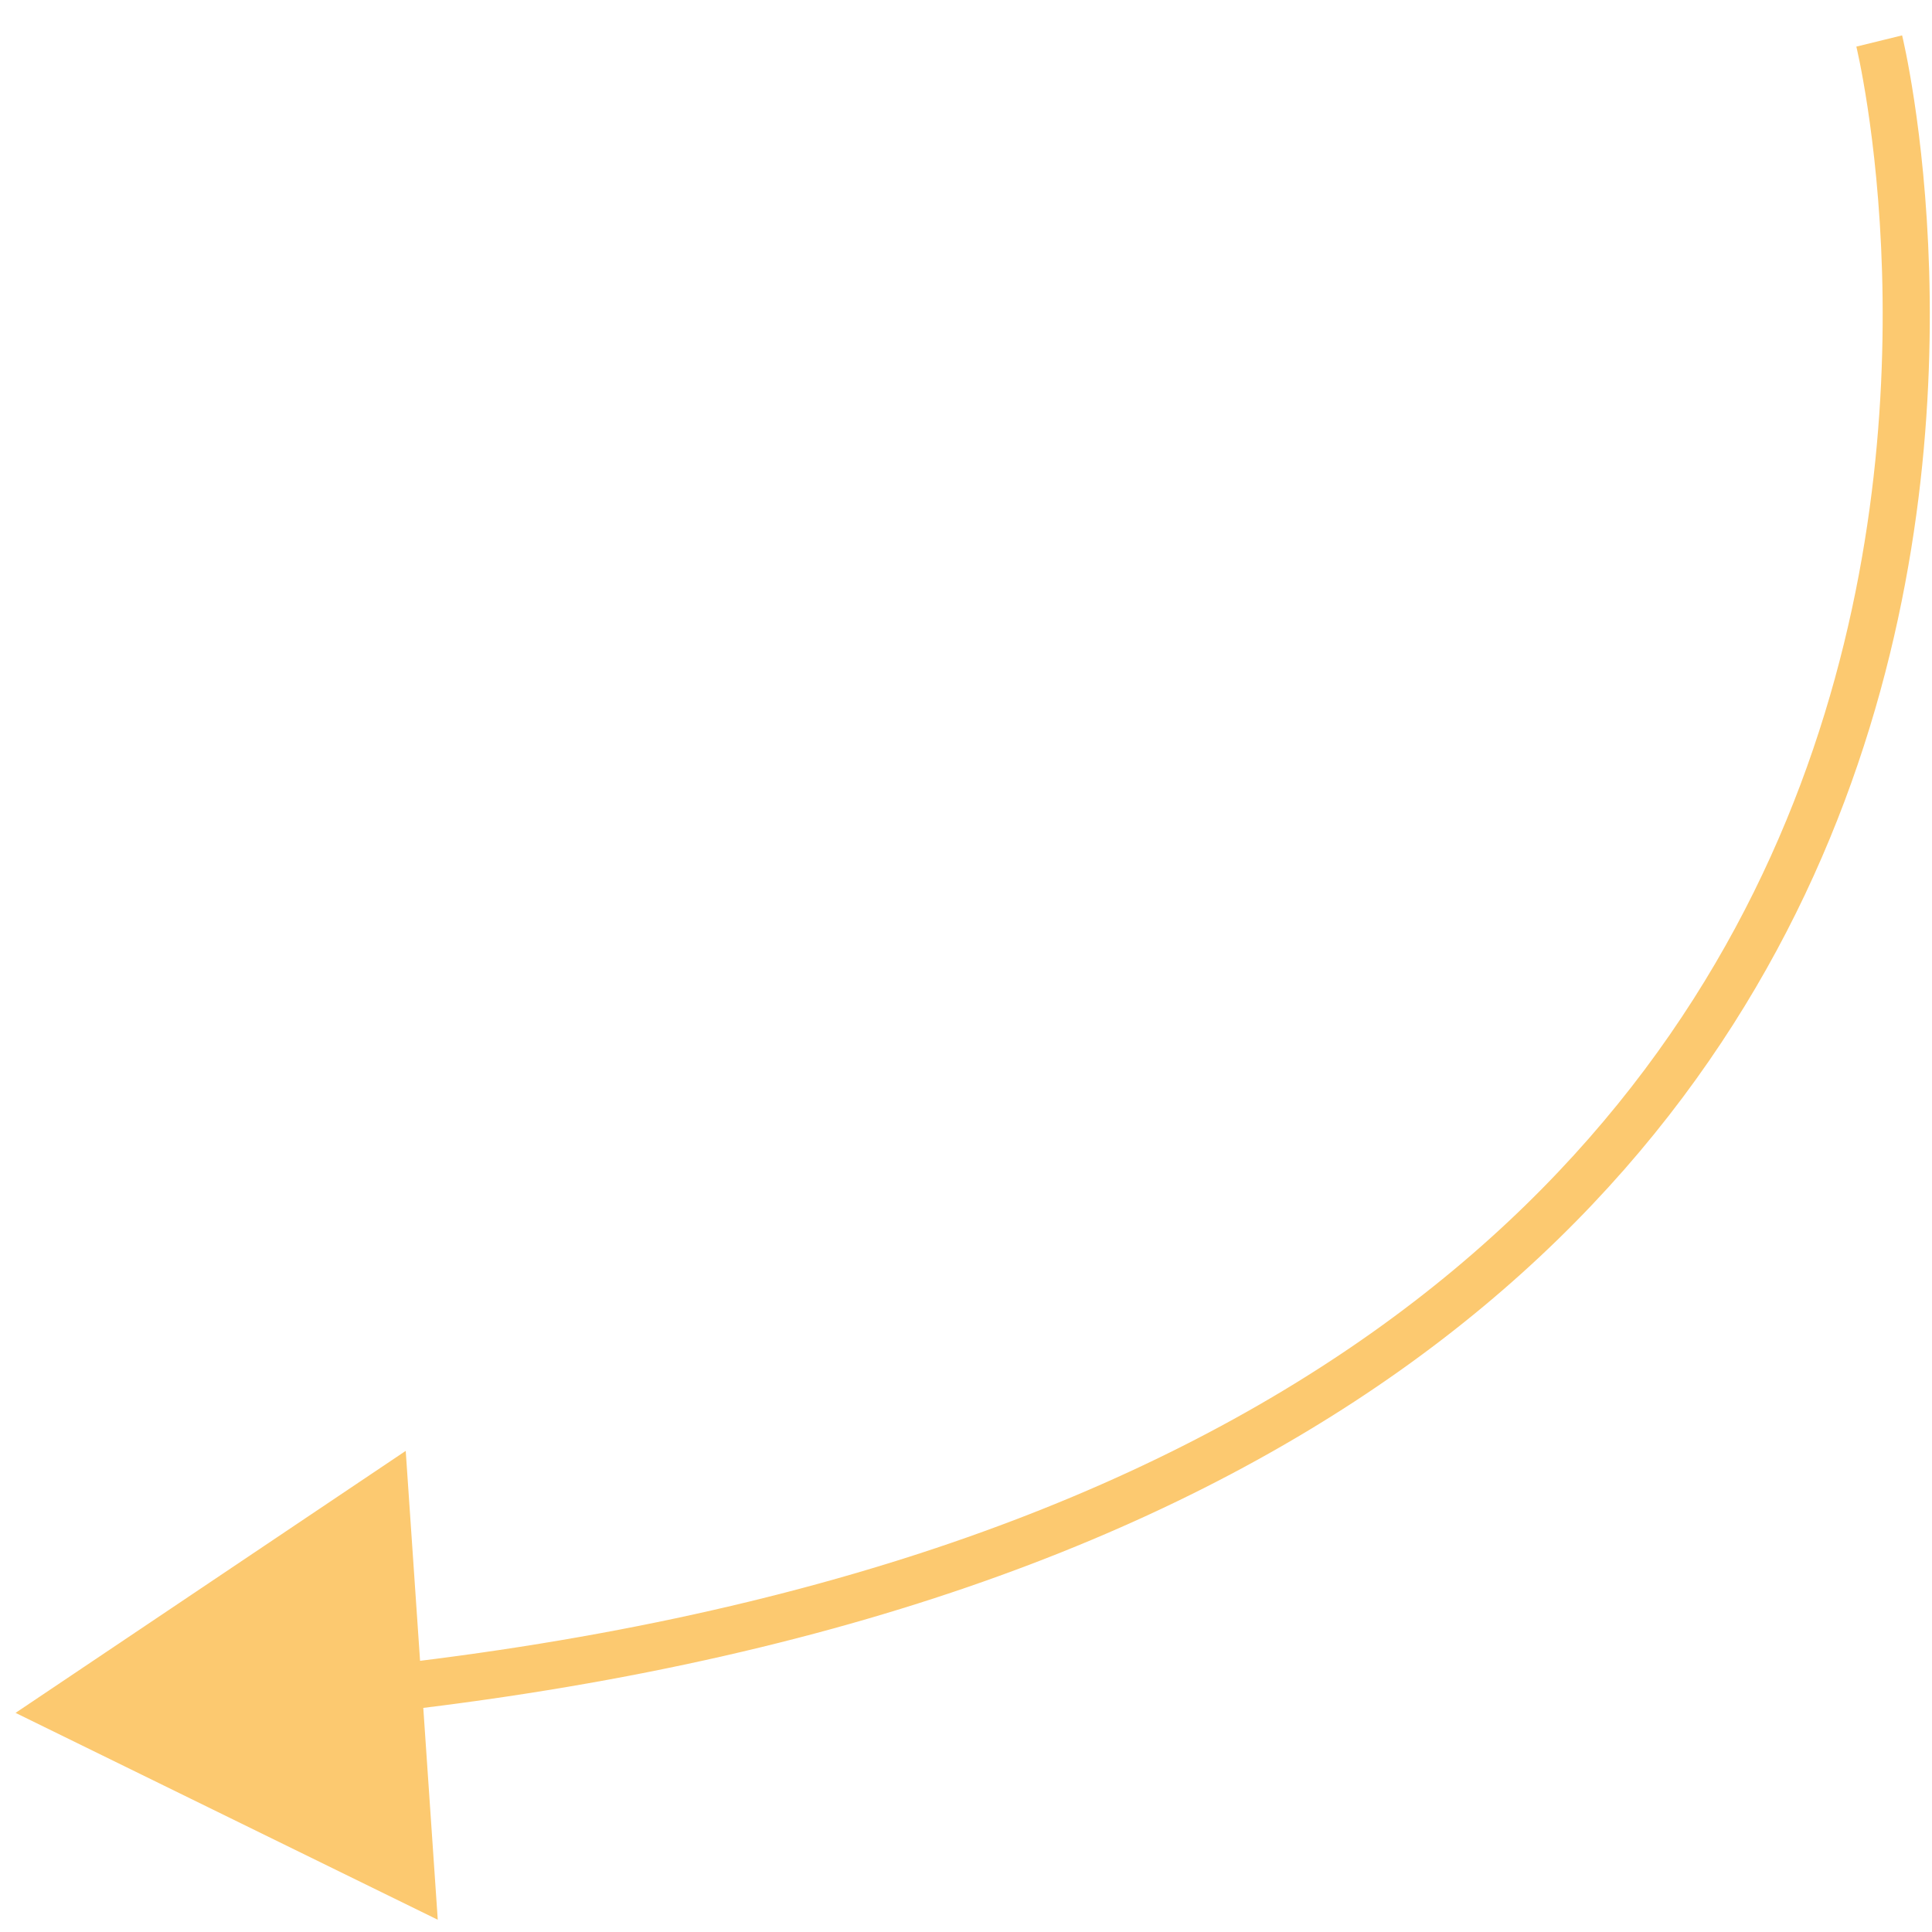 <svg width="41" height="41" viewBox="0 0 41 41" fill="none" xmlns="http://www.w3.org/2000/svg">
<path d="M39.88 0.87C39.88 0.87 47.46 31.75 7.5 35.91" stroke="#FCC970" stroke-miterlimit="10"/>
<path d="M8.61 30.79L0.33 36.35L9.29 40.74L8.61 30.79Z" fill="#FCC970"/>
</svg>
